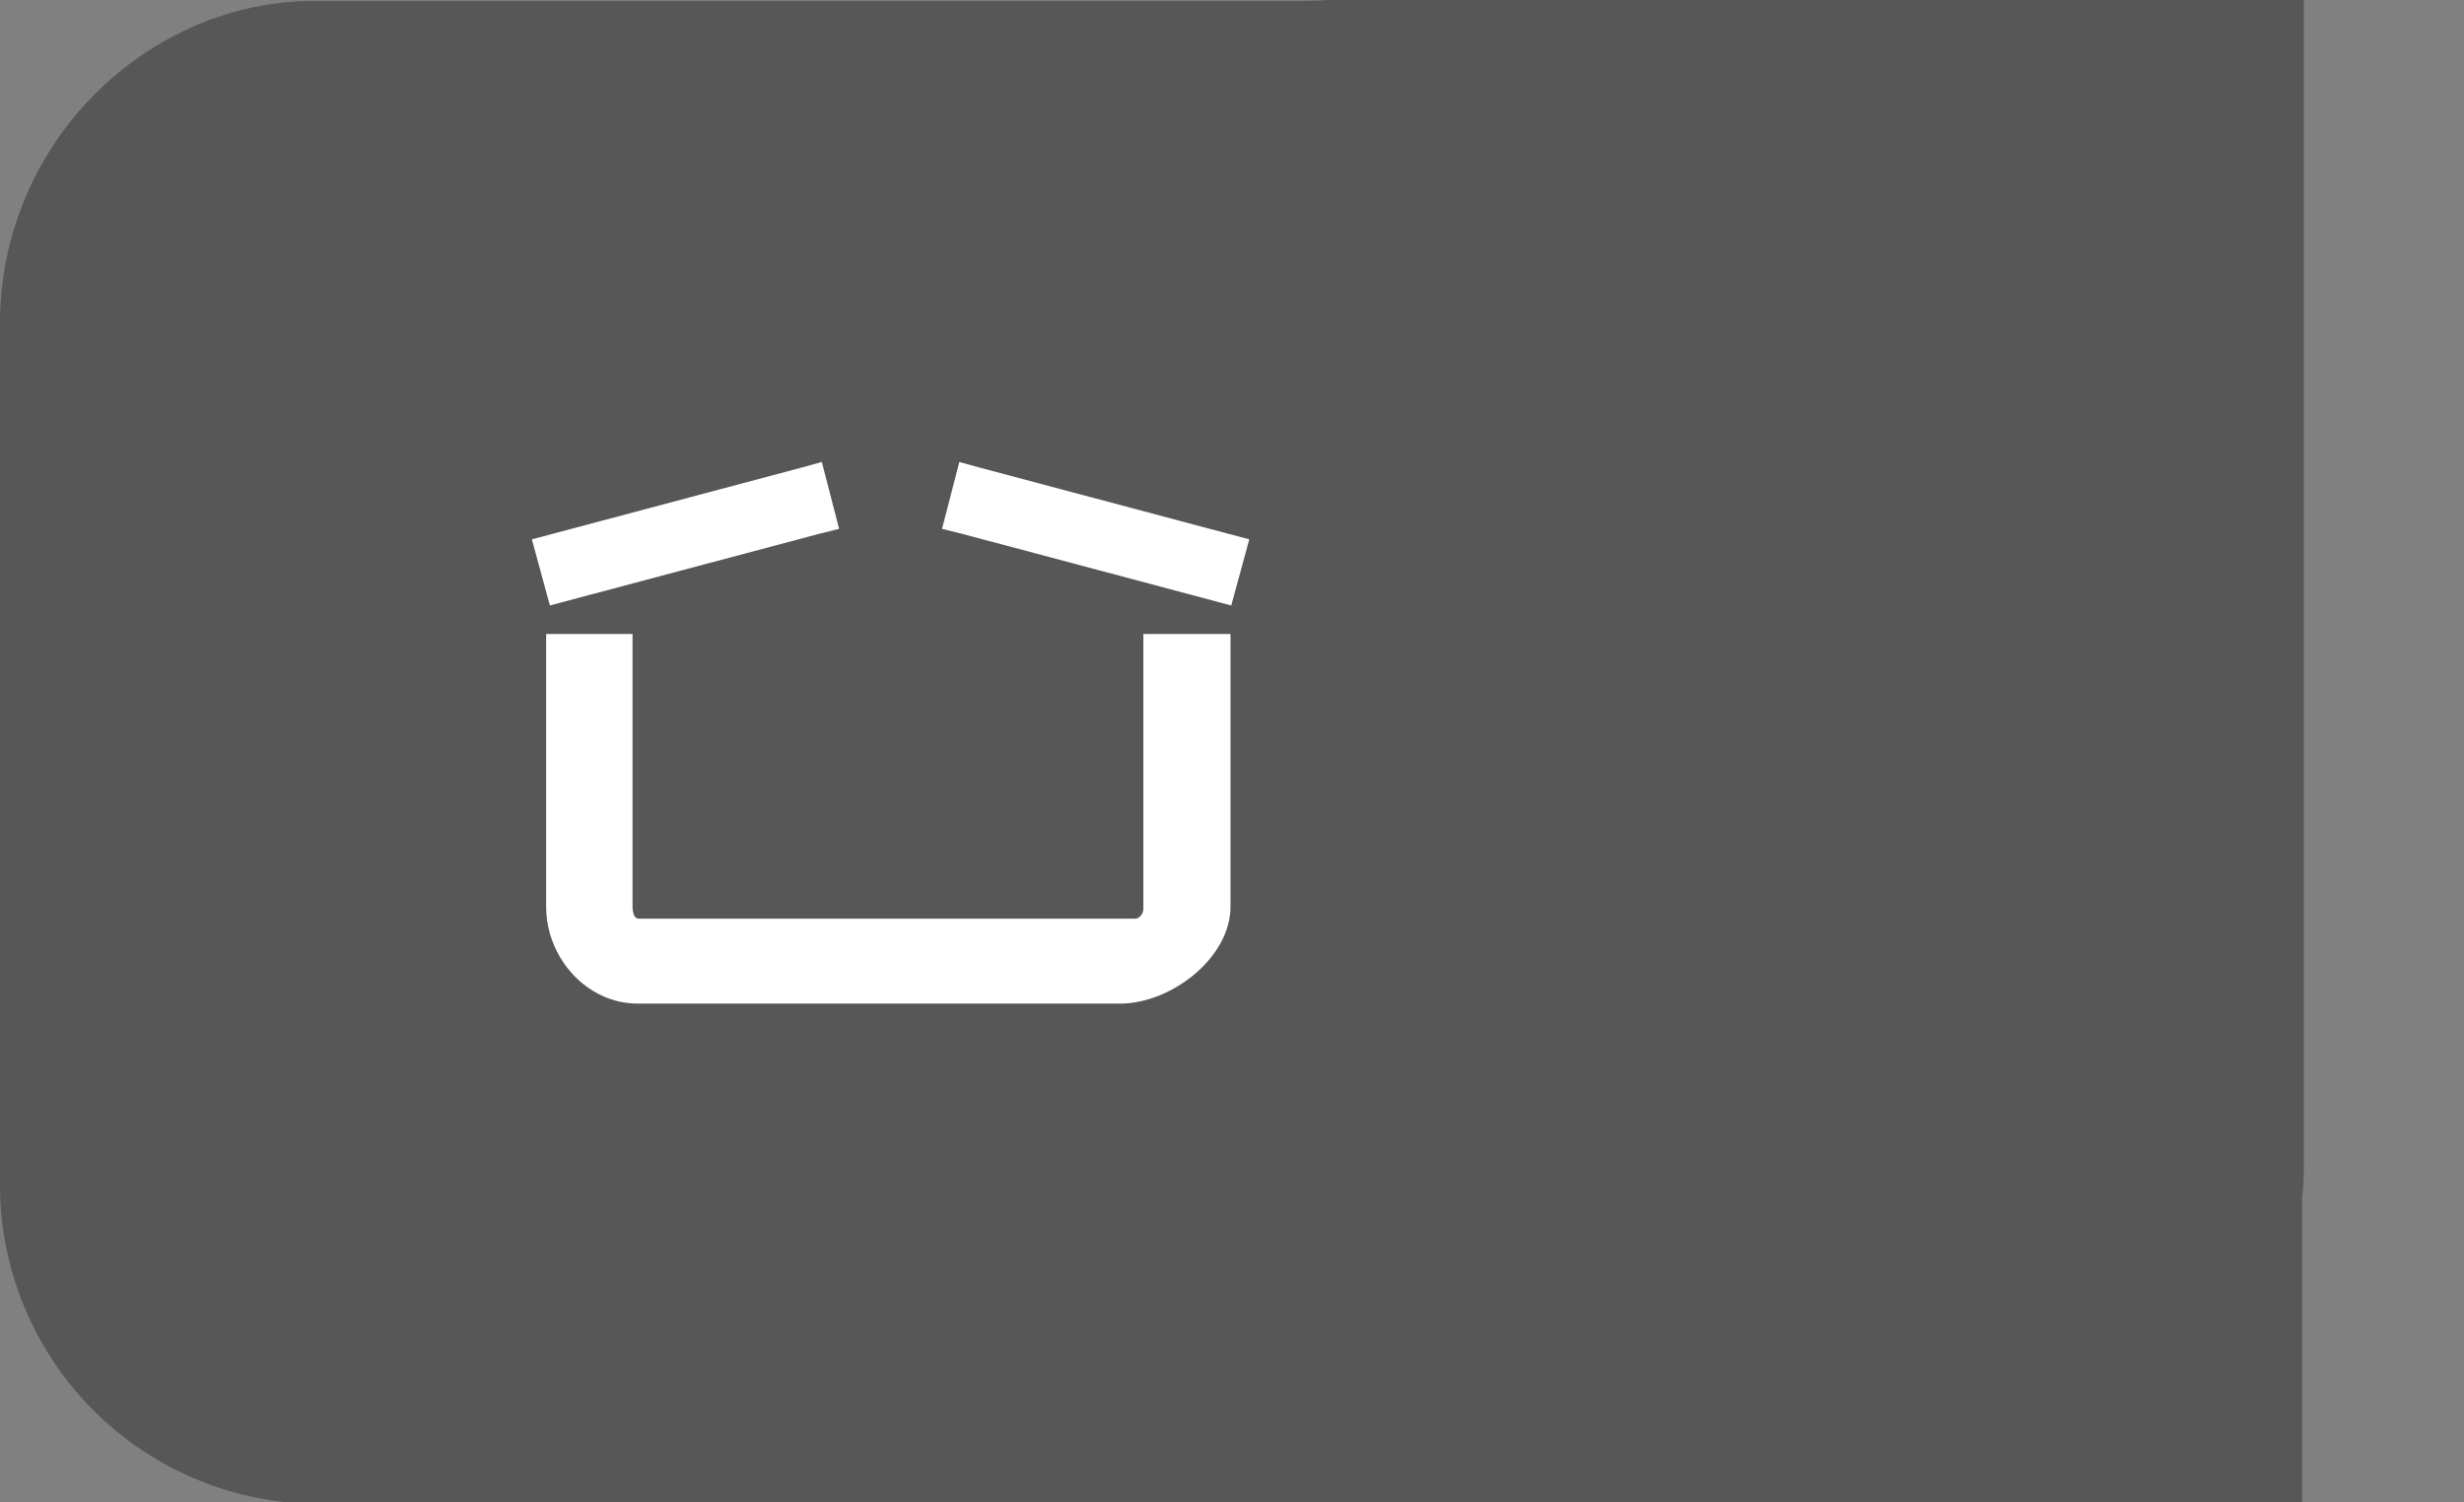 <svg xmlns="http://www.w3.org/2000/svg" viewBox="0 20.75 82 50">
<rect x="0" y="20.75" width="82" height="50" fill="#808080" stroke="none"/>
<defs><style>.cls-1{fill:#575757;}.cls-2{fill:#fff;}</style></defs>
<path class="cls-1" d="M55.74,0V10c0,6-6.57,10.78-12.34,10.78H10.51a10.11,10.11,0,0,0-4.07.85A10.81,10.81,0,0,0,0,31.61V60a10.63,10.63,0,0,0,10.44,10.8h32.9c5.77,0,12.34,4.82,12.34,10.78v9.5H76.61V60.66a11.28,11.28,0,0,0,.06-1.16V0Z"/>
<svg version="1.1" xmlns="http://www.w3.org/2000/svg" xmlns:xlink="http://www.w3.org/1999/xlink" x="17px" y="20px"
	 viewBox="0 0 100 100" width="25">
	<path class="cls-2" d="M84.2,74c0,0.6-0.5,1.3-1.1,1.3H17c-0.6,0-0.8-0.9-0.8-1.6V37.4H4.7v36.3c0,6.8,5.4,12.9,12.2,12.9h64.2
				c6.8,0,14.7-6.1,14.7-12.9V37.4H84.2L84.2,74z"/>
	<polygon class="cls-2" points="57.4,23.4 60.2,24.1 95.9,33.6 98.3,24.8 62.6,15.3 59.7,14.5"/>
	<polygon class="cls-2" points="43.7,23.4 40.9,24.1 5.2,33.6 2.8,24.8 38.5,15.3 41.4,14.5"/>
</svg>
</svg>
